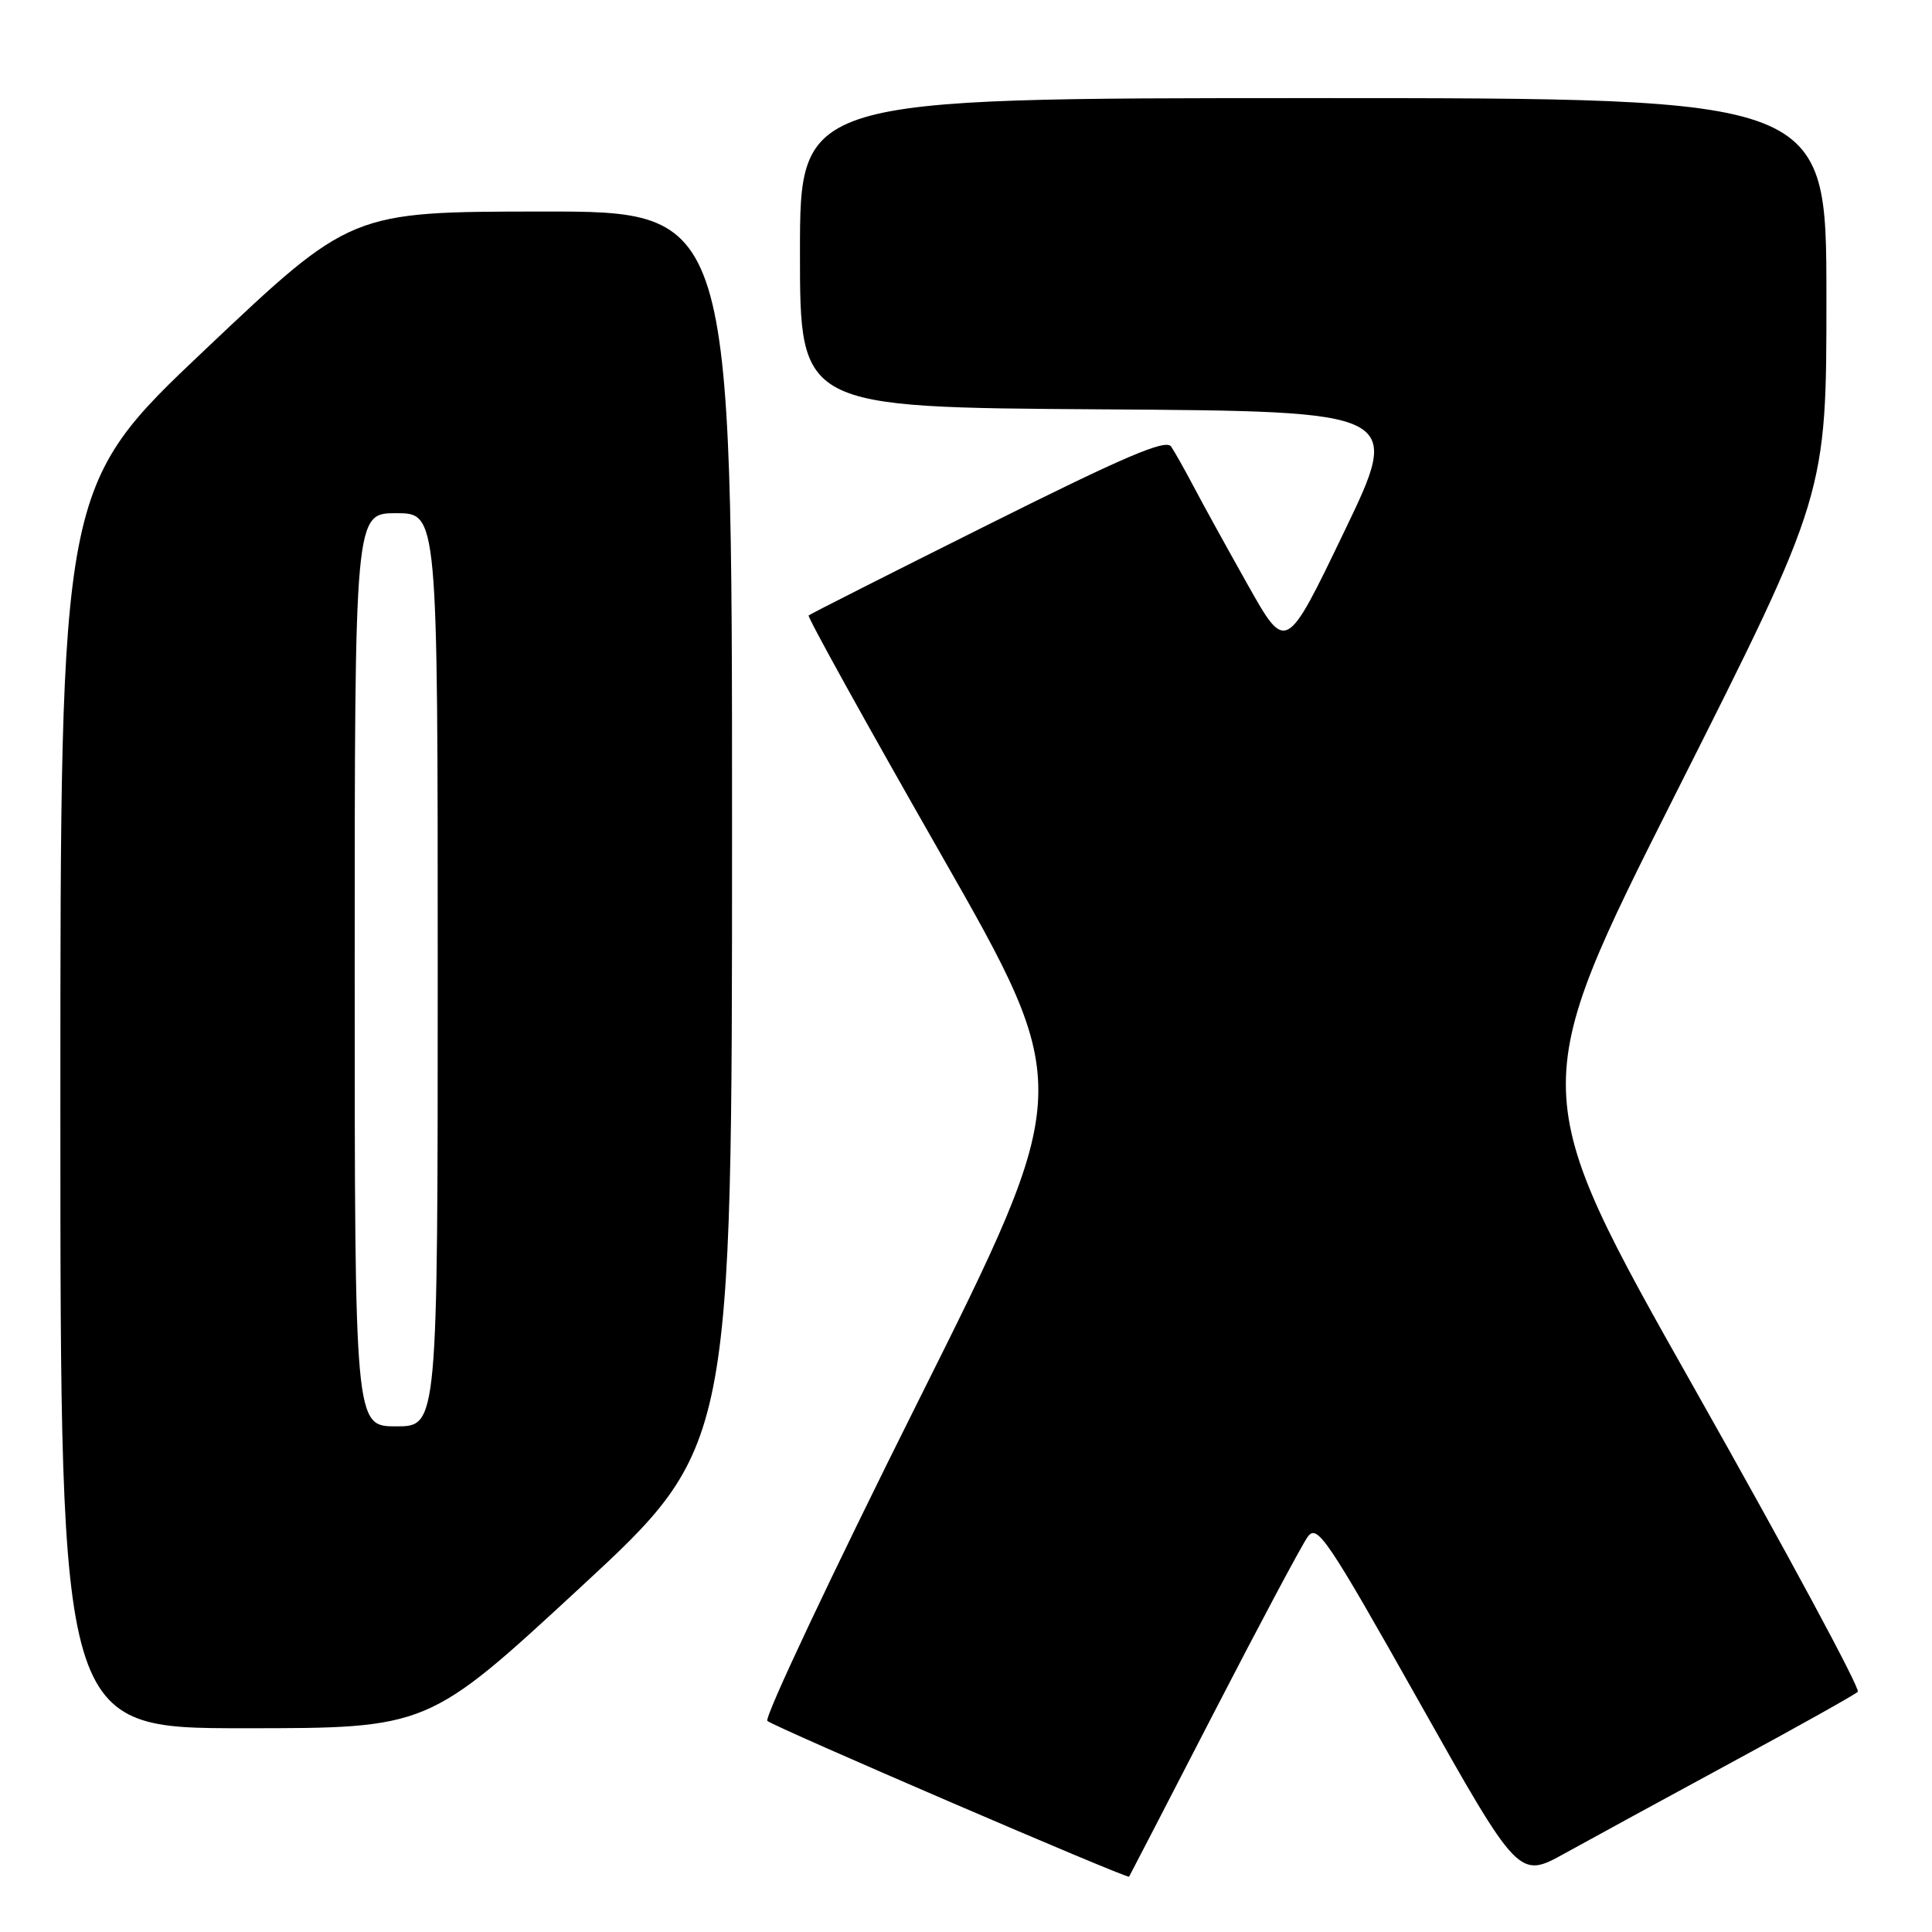 <?xml version="1.0" encoding="UTF-8" standalone="no"?>
<!DOCTYPE svg PUBLIC "-//W3C//DTD SVG 1.1//EN" "http://www.w3.org/Graphics/SVG/1.1/DTD/svg11.dtd" >
<svg xmlns="http://www.w3.org/2000/svg" xmlns:xlink="http://www.w3.org/1999/xlink" version="1.1" viewBox="0 0 256 256">
 <g >
 <path fill="currentColor"
d=" M 160.82 227.00 C 166.92 215.18 172.53 204.65 173.29 203.62 C 174.54 201.91 175.84 203.83 187.96 225.35 C 201.25 248.96 201.25 248.96 207.38 245.56 C 210.74 243.70 220.70 238.27 229.50 233.50 C 238.30 228.74 245.80 224.54 246.17 224.17 C 246.54 223.80 236.80 205.72 224.53 184.00 C 202.22 144.50 202.22 144.50 222.12 105.00 C 242.02 65.50 242.02 65.50 242.01 39.25 C 242.00 13.00 242.00 13.00 174.00 13.00 C 106.00 13.00 106.00 13.00 106.00 33.49 C 106.00 53.98 106.00 53.98 145.89 54.24 C 185.79 54.50 185.79 54.50 178.09 70.50 C 170.40 86.49 170.40 86.49 165.34 77.50 C 162.56 72.55 159.33 66.70 158.18 64.50 C 157.02 62.30 155.67 59.90 155.18 59.17 C 154.49 58.14 149.06 60.46 130.89 69.54 C 118.03 75.96 107.34 81.37 107.15 81.55 C 106.95 81.73 114.80 95.90 124.59 113.04 C 142.38 144.21 142.38 144.21 121.63 185.74 C 110.21 208.58 101.24 227.61 101.68 228.03 C 102.51 228.80 149.39 248.99 149.61 248.67 C 149.68 248.58 154.72 238.82 160.82 227.00 Z  M 76.86 210.38 C 97.00 191.76 97.00 191.76 97.00 109.88 C 97.00 28.00 97.00 28.00 71.75 28.03 C 46.50 28.05 46.50 28.05 27.25 46.26 C 8.00 64.47 8.00 64.47 8.00 146.74 C 8.00 229.00 8.00 229.00 32.36 229.00 C 56.72 229.00 56.72 229.00 76.86 210.38 Z  M 47.00 128.50 C 47.00 68.00 47.00 68.00 52.50 68.00 C 58.00 68.00 58.00 68.00 58.00 128.50 C 58.00 189.00 58.00 189.00 52.50 189.00 C 47.00 189.00 47.00 189.00 47.00 128.50 Z "/>
</g>
</svg>